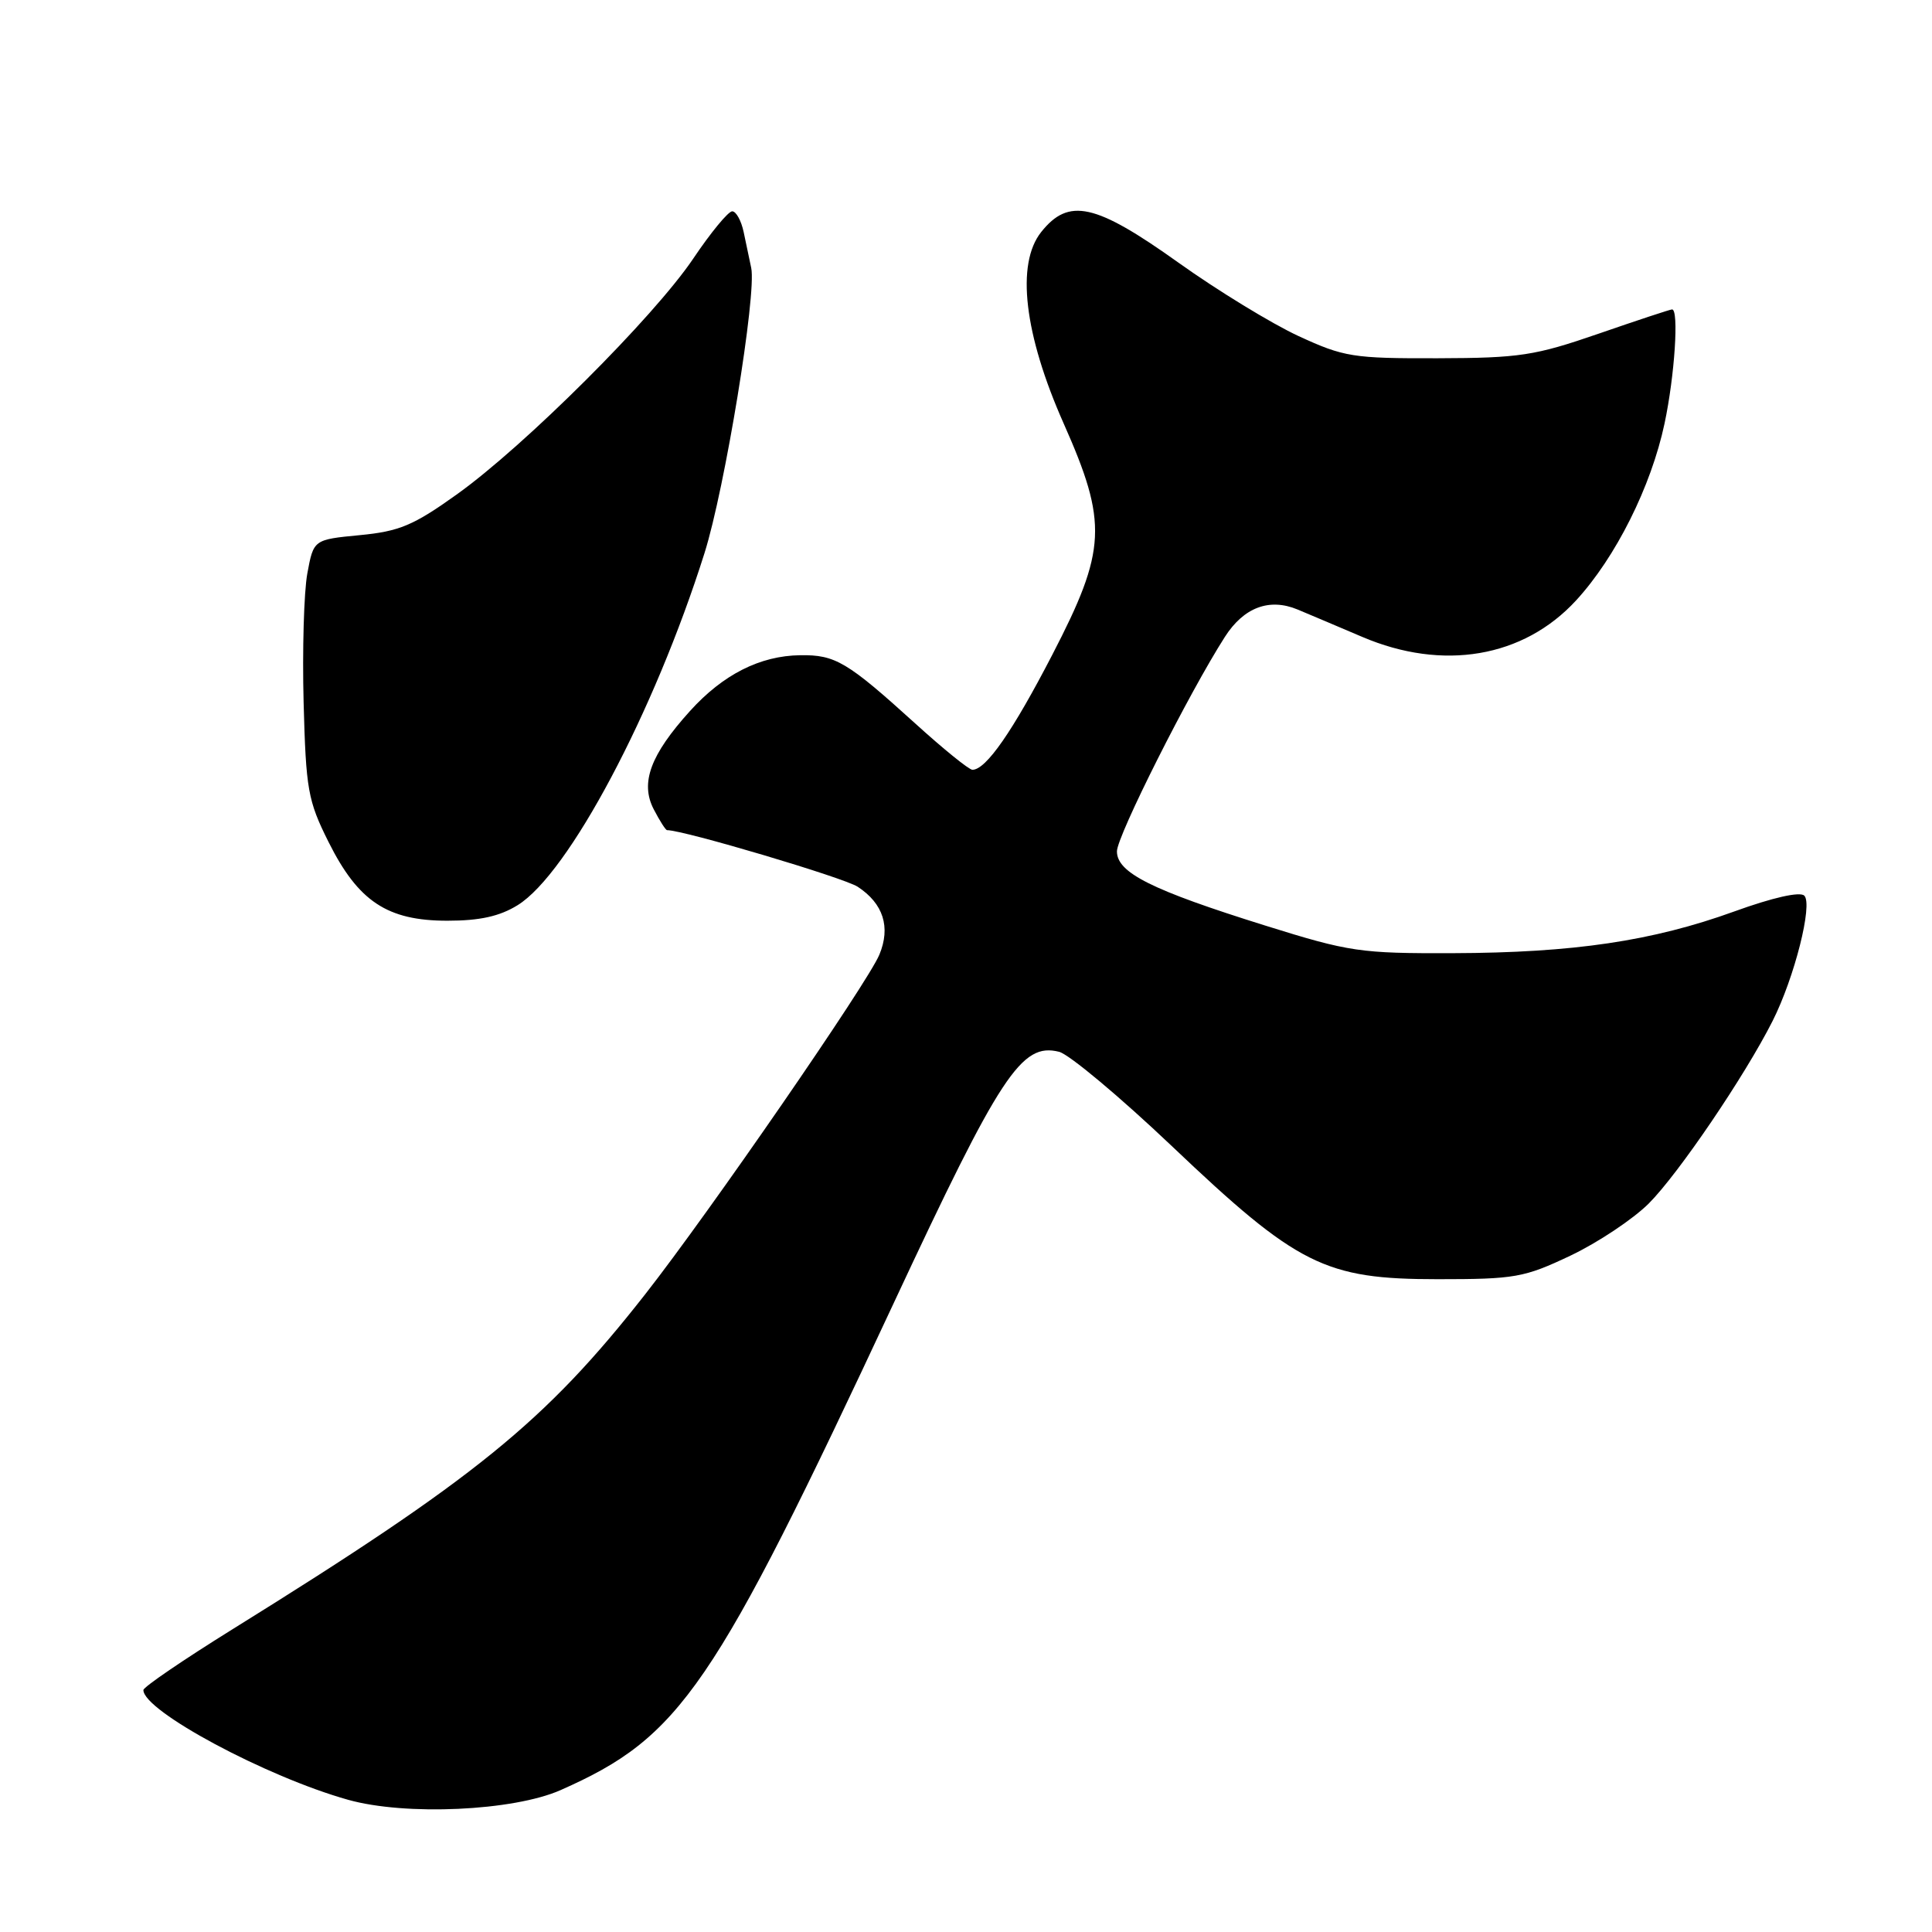 <?xml version="1.0" encoding="UTF-8" standalone="no"?>
<!DOCTYPE svg PUBLIC "-//W3C//DTD SVG 1.1//EN" "http://www.w3.org/Graphics/SVG/1.1/DTD/svg11.dtd" >
<svg xmlns="http://www.w3.org/2000/svg" xmlns:xlink="http://www.w3.org/1999/xlink" version="1.1" viewBox="0 0 256 256">
 <g >
 <path fill="currentColor"
d=" M 74.28 237.20 C 90.21 230.15 94.50 223.88 118.42 172.67 C 132.60 142.30 135.35 138.12 140.34 139.37 C 141.67 139.71 148.39 145.33 155.27 151.86 C 171.94 167.70 175.54 169.50 190.50 169.50 C 200.74 169.50 201.95 169.29 208.09 166.38 C 211.71 164.66 216.38 161.55 218.47 159.47 C 222.41 155.52 231.20 142.57 234.88 135.28 C 237.78 129.53 240.23 119.83 239.08 118.68 C 238.51 118.11 234.89 118.93 229.81 120.77 C 218.95 124.70 208.51 126.25 192.50 126.30 C 180.24 126.34 178.83 126.14 167.64 122.64 C 152.55 117.92 148.00 115.64 148.00 112.81 C 148.00 110.78 157.57 91.77 162.31 84.38 C 164.81 80.48 168.19 79.21 171.93 80.76 C 173.34 81.35 177.20 82.98 180.50 84.39 C 191.19 88.95 201.85 87.14 208.82 79.58 C 214.08 73.87 218.79 64.46 220.56 56.12 C 221.91 49.77 222.48 41.00 221.56 41.00 C 221.31 41.00 216.93 42.45 211.81 44.22 C 203.38 47.13 201.37 47.44 190.50 47.47 C 179.27 47.50 178.09 47.31 172.06 44.53 C 168.52 42.89 161.34 38.51 156.12 34.78 C 145.13 26.94 141.61 26.16 137.96 30.75 C 134.60 34.98 135.70 44.30 140.94 56.11 C 146.80 69.31 146.63 72.86 139.44 86.75 C 134.17 96.93 130.65 102.00 128.85 102.00 C 128.40 102.00 124.99 99.24 121.27 95.86 C 112.26 87.69 110.68 86.75 106.03 86.82 C 100.70 86.89 95.80 89.38 91.43 94.21 C 86.18 100.02 84.81 103.73 86.62 107.23 C 87.41 108.75 88.20 110.00 88.39 110.00 C 90.61 110.00 111.81 116.30 113.65 117.50 C 117.05 119.73 118.04 122.85 116.52 126.50 C 114.98 130.22 93.97 160.68 85.49 171.50 C 72.23 188.41 63.03 195.87 30.75 215.92 C 24.29 219.94 19.00 223.54 19.00 223.94 C 19.00 226.71 35.28 235.44 46.12 238.48 C 53.74 240.62 68.01 239.97 74.28 237.20 Z  M 68.59 119.94 C 75.35 115.76 86.68 94.42 93.35 73.29 C 96.05 64.74 100.27 38.98 99.54 35.50 C 99.31 34.40 98.86 32.26 98.54 30.75 C 98.22 29.24 97.54 28.00 97.02 28.00 C 96.50 28.00 94.18 30.81 91.87 34.25 C 86.66 41.99 69.47 59.14 60.49 65.54 C 54.77 69.63 52.90 70.41 47.67 70.91 C 41.55 71.50 41.55 71.50 40.72 76.00 C 40.27 78.47 40.05 86.15 40.23 93.06 C 40.54 104.63 40.79 106.08 43.53 111.56 C 47.47 119.45 51.32 122.00 59.28 122.00 C 63.57 122.00 66.20 121.42 68.59 119.94 Z "/>
</g>
</svg>